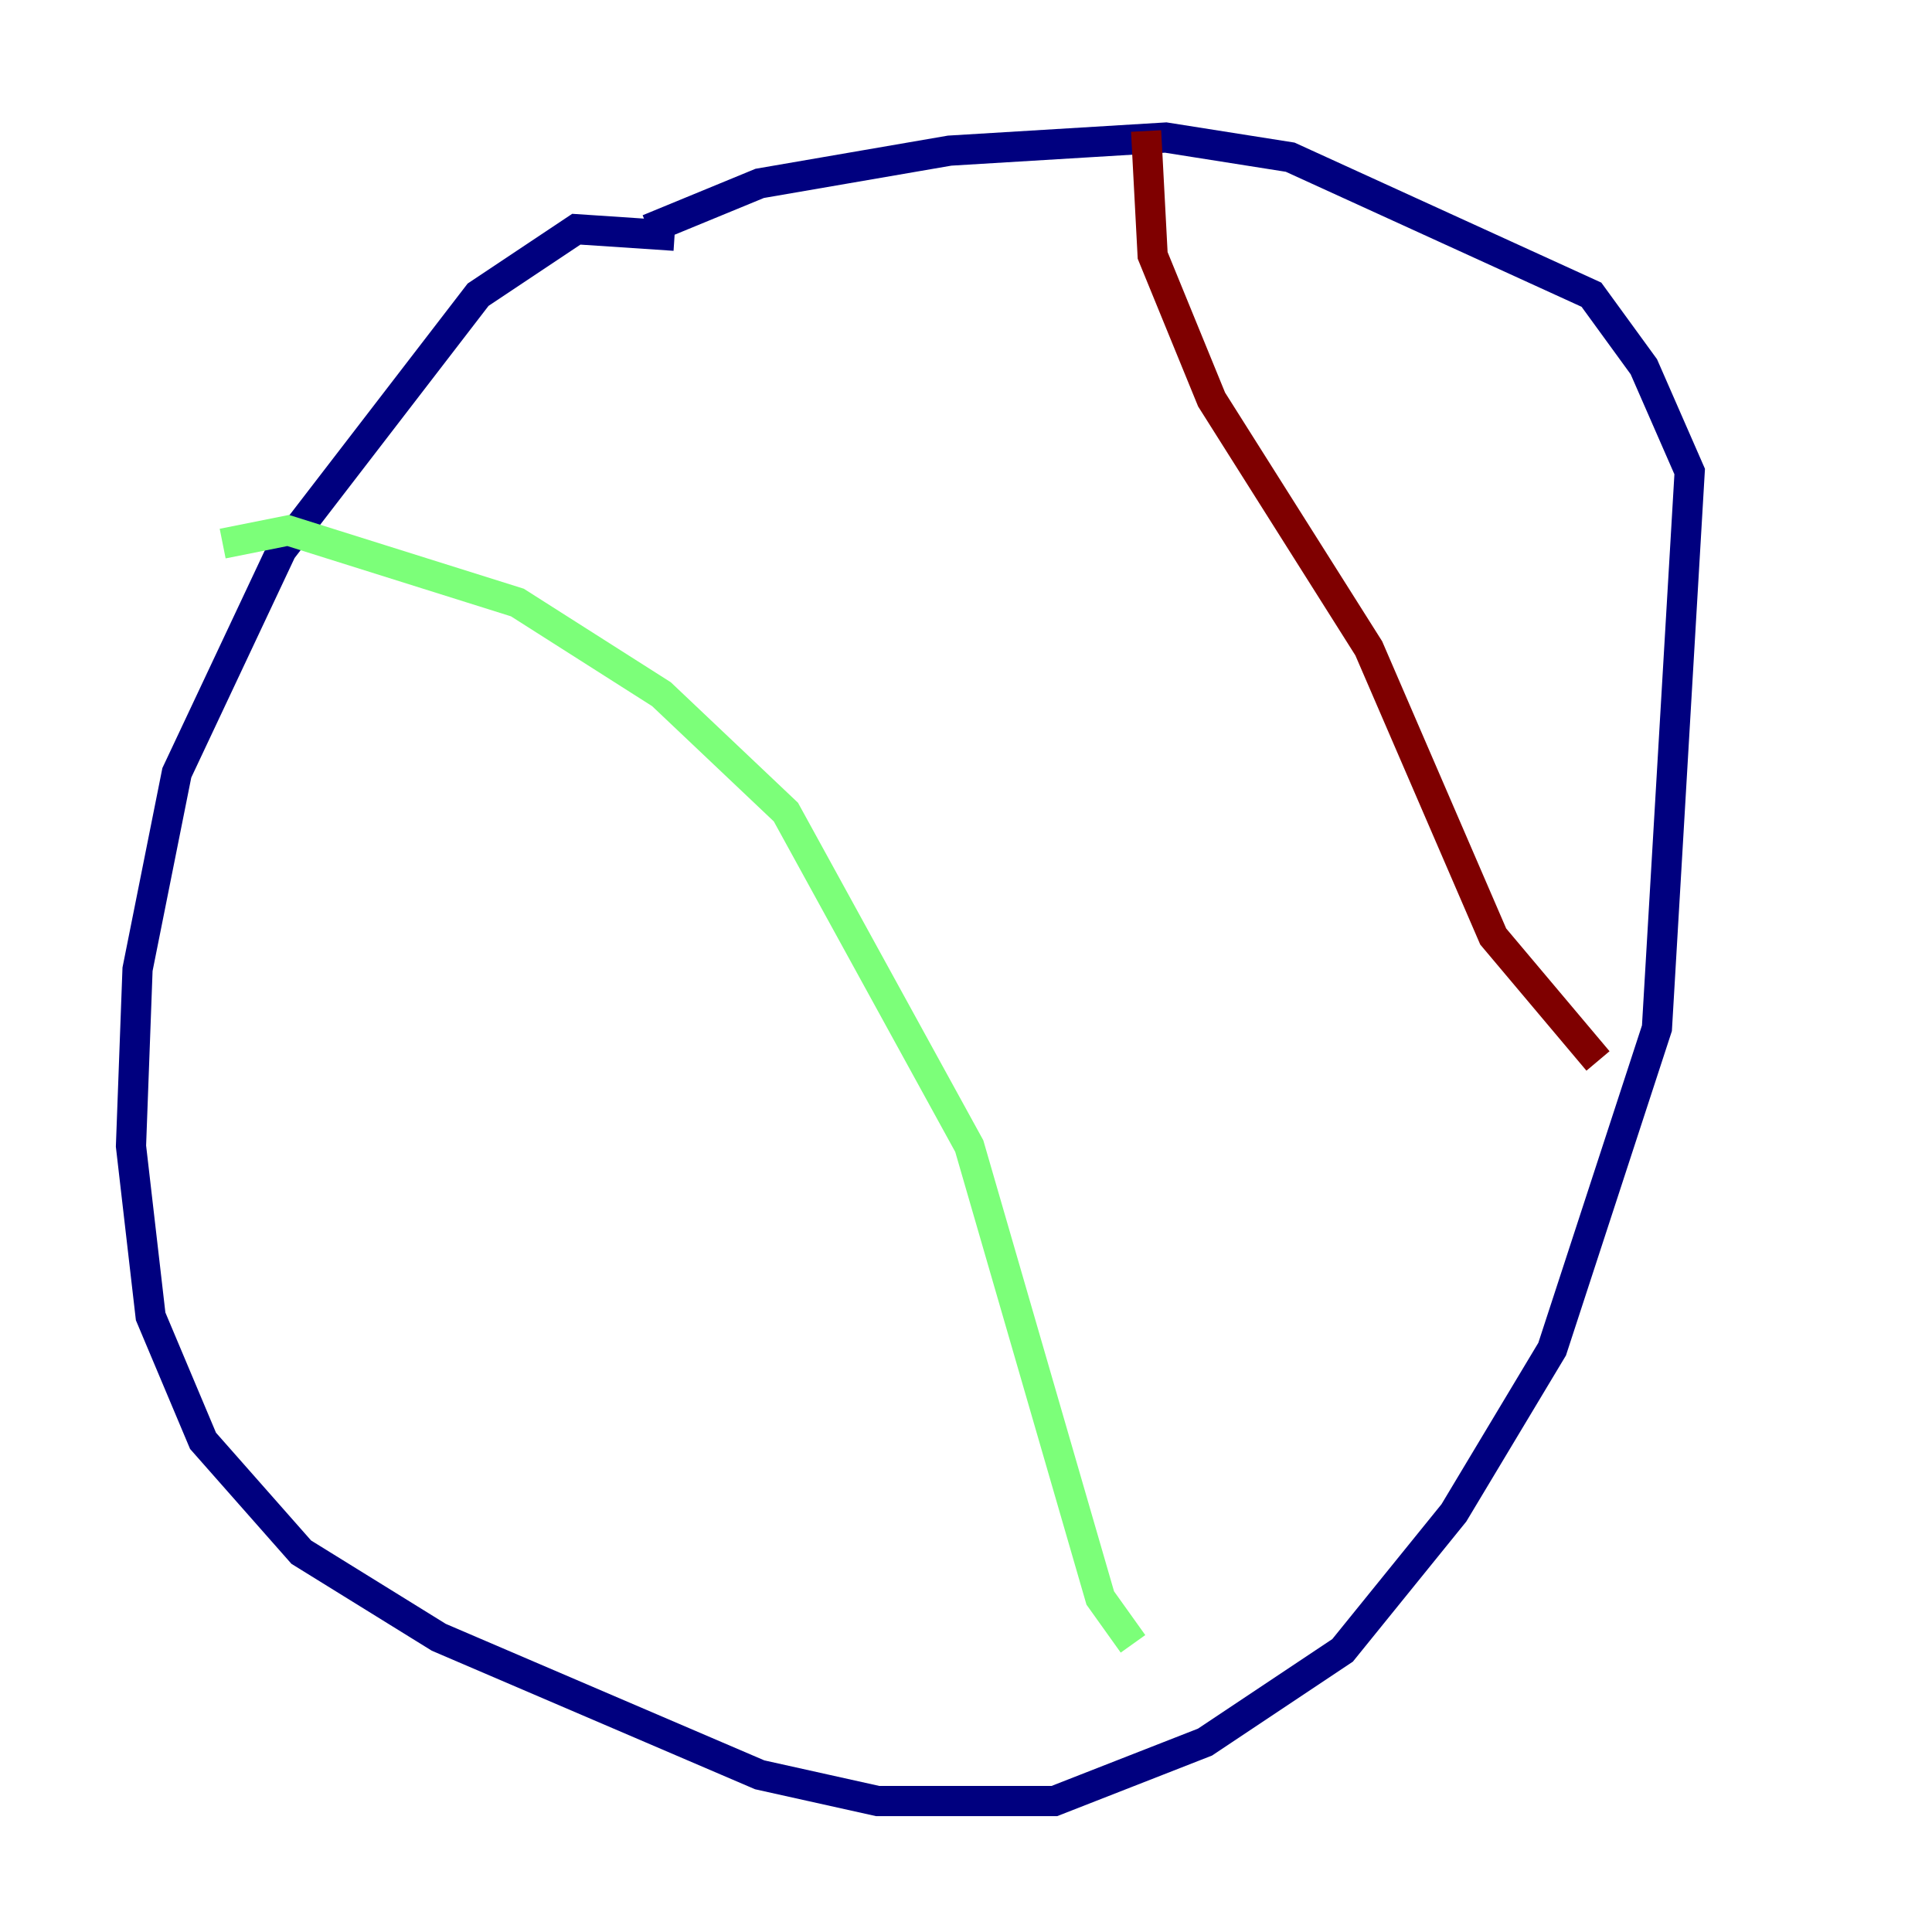 <?xml version="1.0" encoding="utf-8" ?>
<svg baseProfile="tiny" height="128" version="1.2" viewBox="0,0,128,128" width="128" xmlns="http://www.w3.org/2000/svg" xmlns:ev="http://www.w3.org/2001/xml-events" xmlns:xlink="http://www.w3.org/1999/xlink"><defs /><polyline fill="none" points="44.691,15.62 38.183,15.186 31.675,19.525 18.658,36.447 11.715,51.2 9.112,64.217 8.678,75.932 9.98,87.214 13.451,95.458 19.959,102.834 29.071,108.475 50.332,117.586 58.142,119.322 69.858,119.322 79.837,115.417 88.949,109.342 96.325,100.231 102.834,89.383 109.776,68.122 111.946,31.241 108.909,24.298 105.437,19.525 85.478,10.414 77.234,9.112 62.915,9.98 50.332,12.149 42.956,15.186" stroke="#00007f" stroke-width="2" /><polyline fill="none" points="14.752,36.014 19.091,35.146 34.278,39.919 43.824,45.993 52.068,53.803 64.217,75.932 72.895,105.871 75.064,108.909" stroke="#7cff79" stroke-width="2" /><polyline fill="none" points="75.932,8.678 76.366,16.922 80.271,26.468 90.685,42.956 98.929,62.047 105.871,70.291" stroke="#7f0000" stroke-width="2" /></svg>